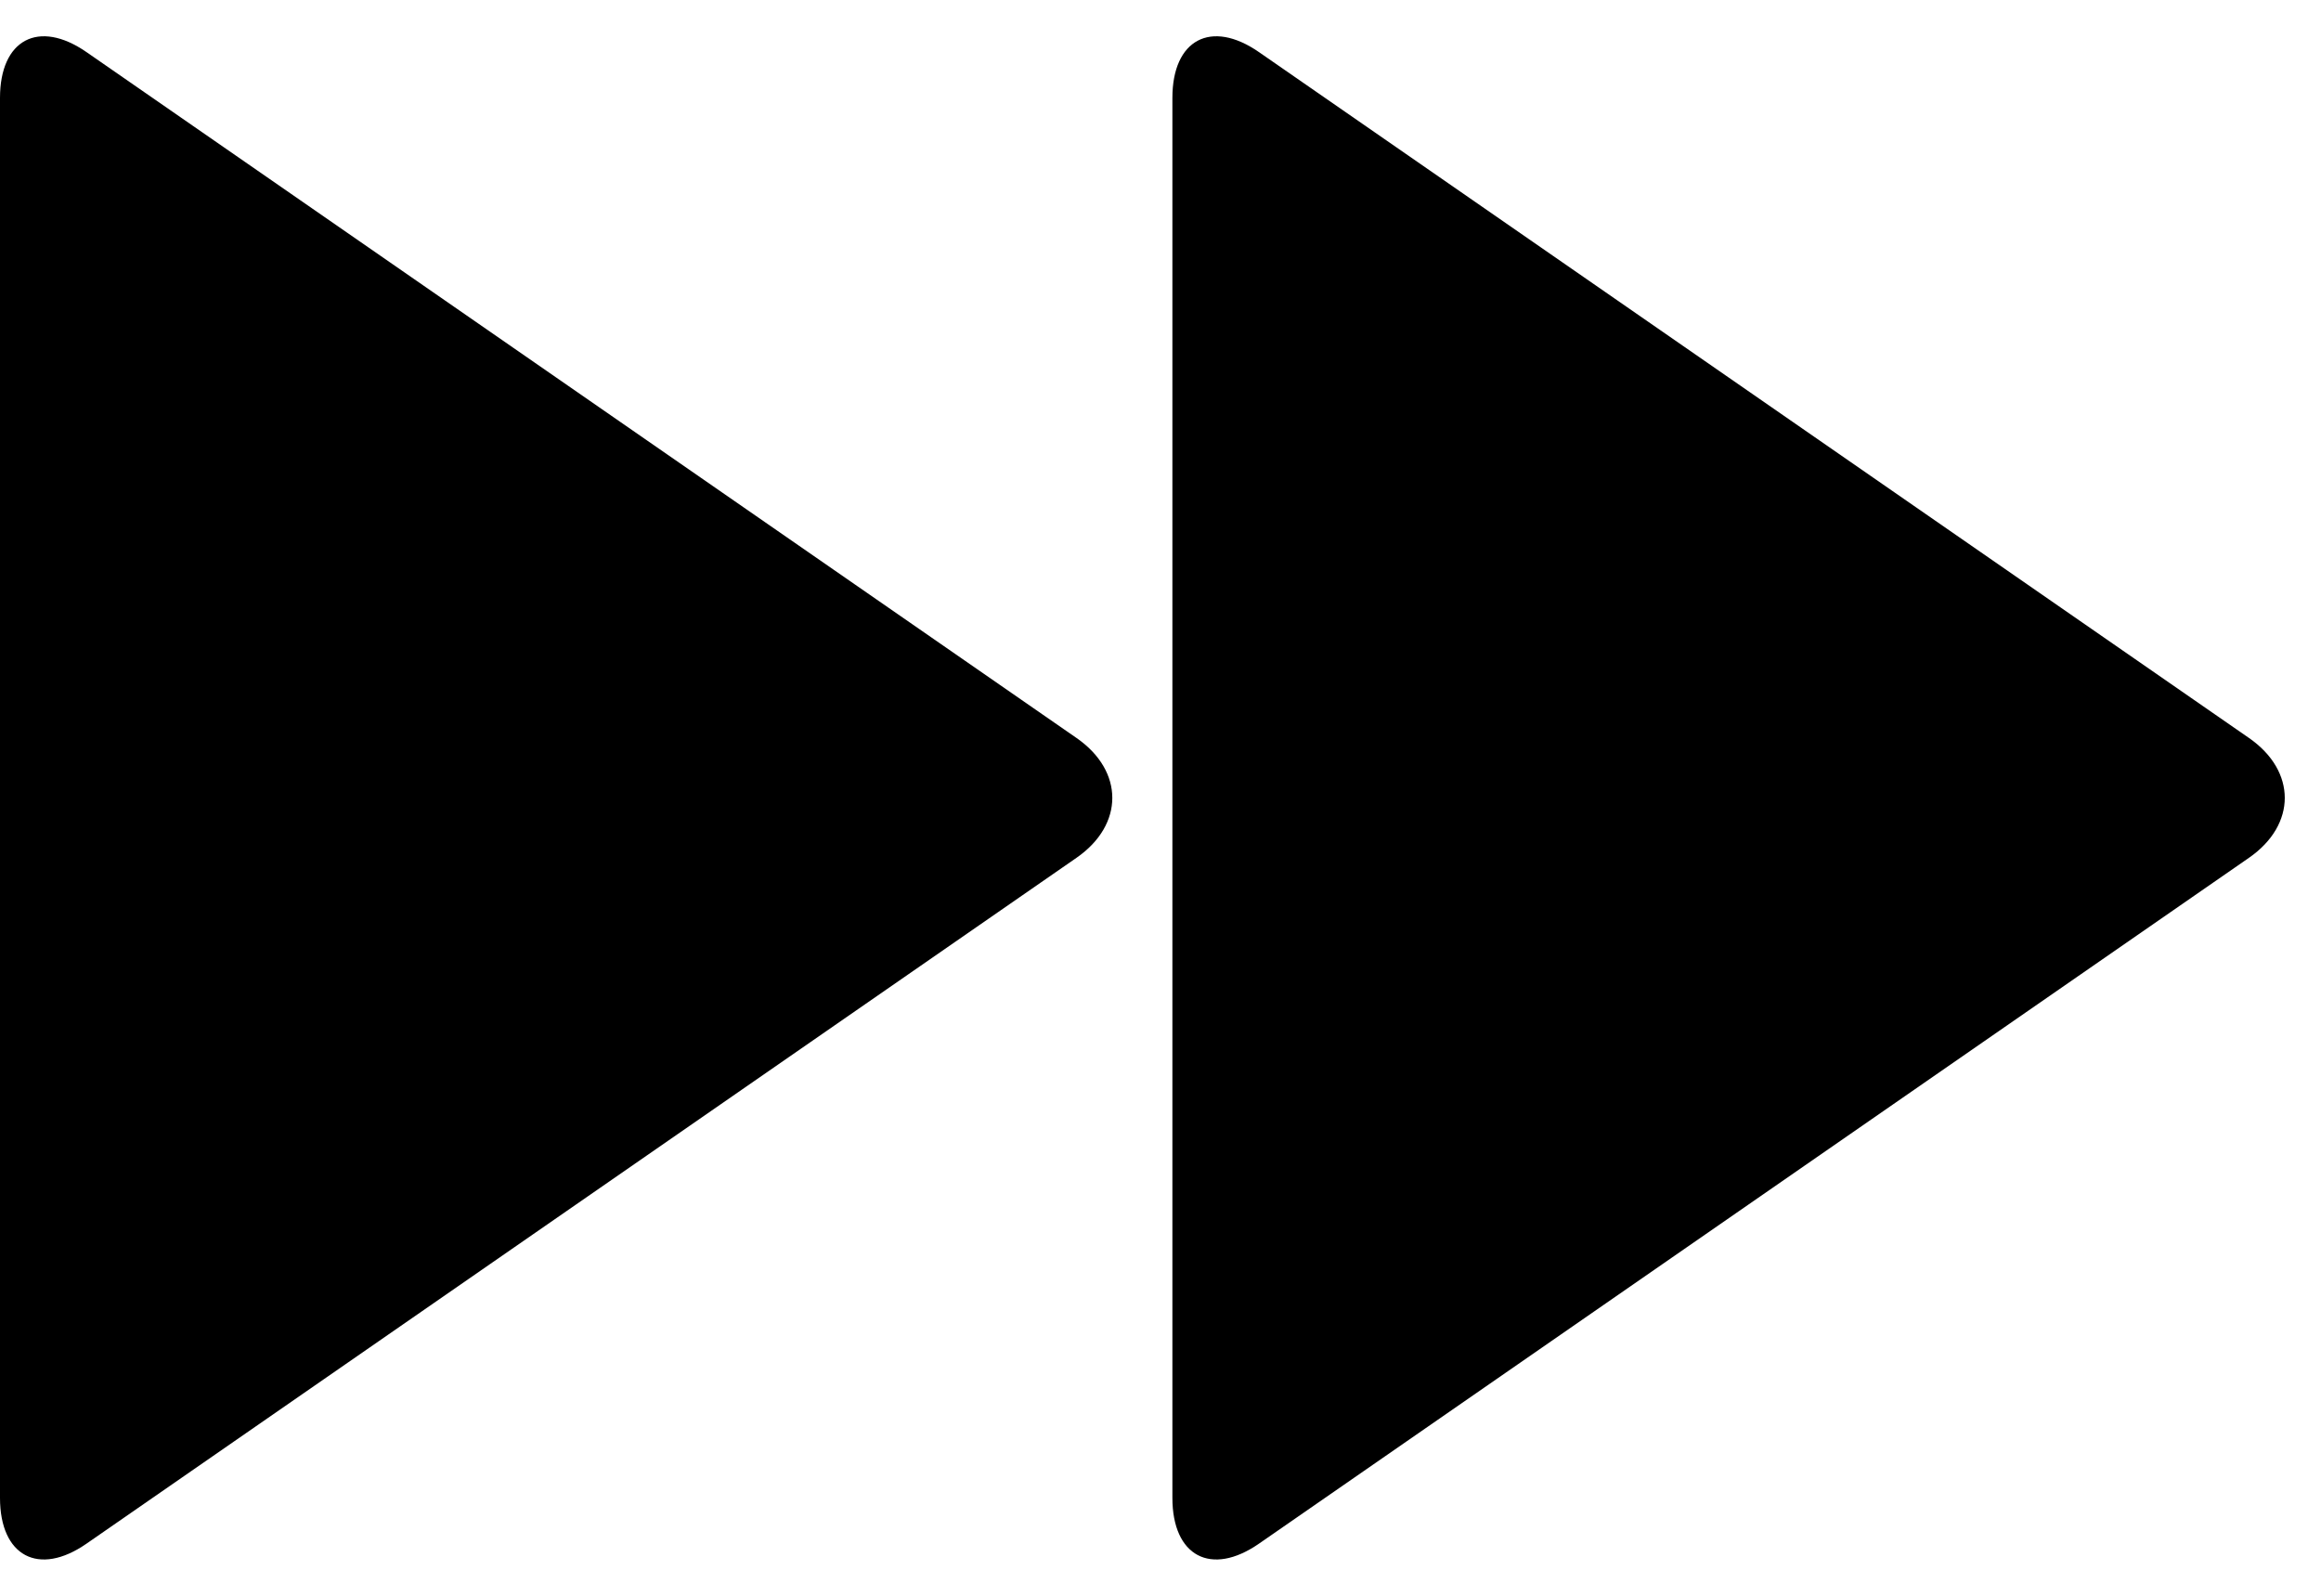 <svg xmlns="http://www.w3.org/2000/svg" viewBox="0 0 32 22">
  <path fillRule="nonzero" d="M1.192 21.282C.534 21.738 0 21.455 0 20.65V1.35C0 .545.533.262 1.192.718l13.65 9.456c.658.456.658 1.196 0 1.652l-13.65 9.456zm16.165 0c-.659.456-1.193.173-1.193-.632V1.35c0-.805.534-1.088 1.193-.632l13.65 9.456c.658.456.658 1.196 0 1.652l-13.65 9.456z" />
</svg>
